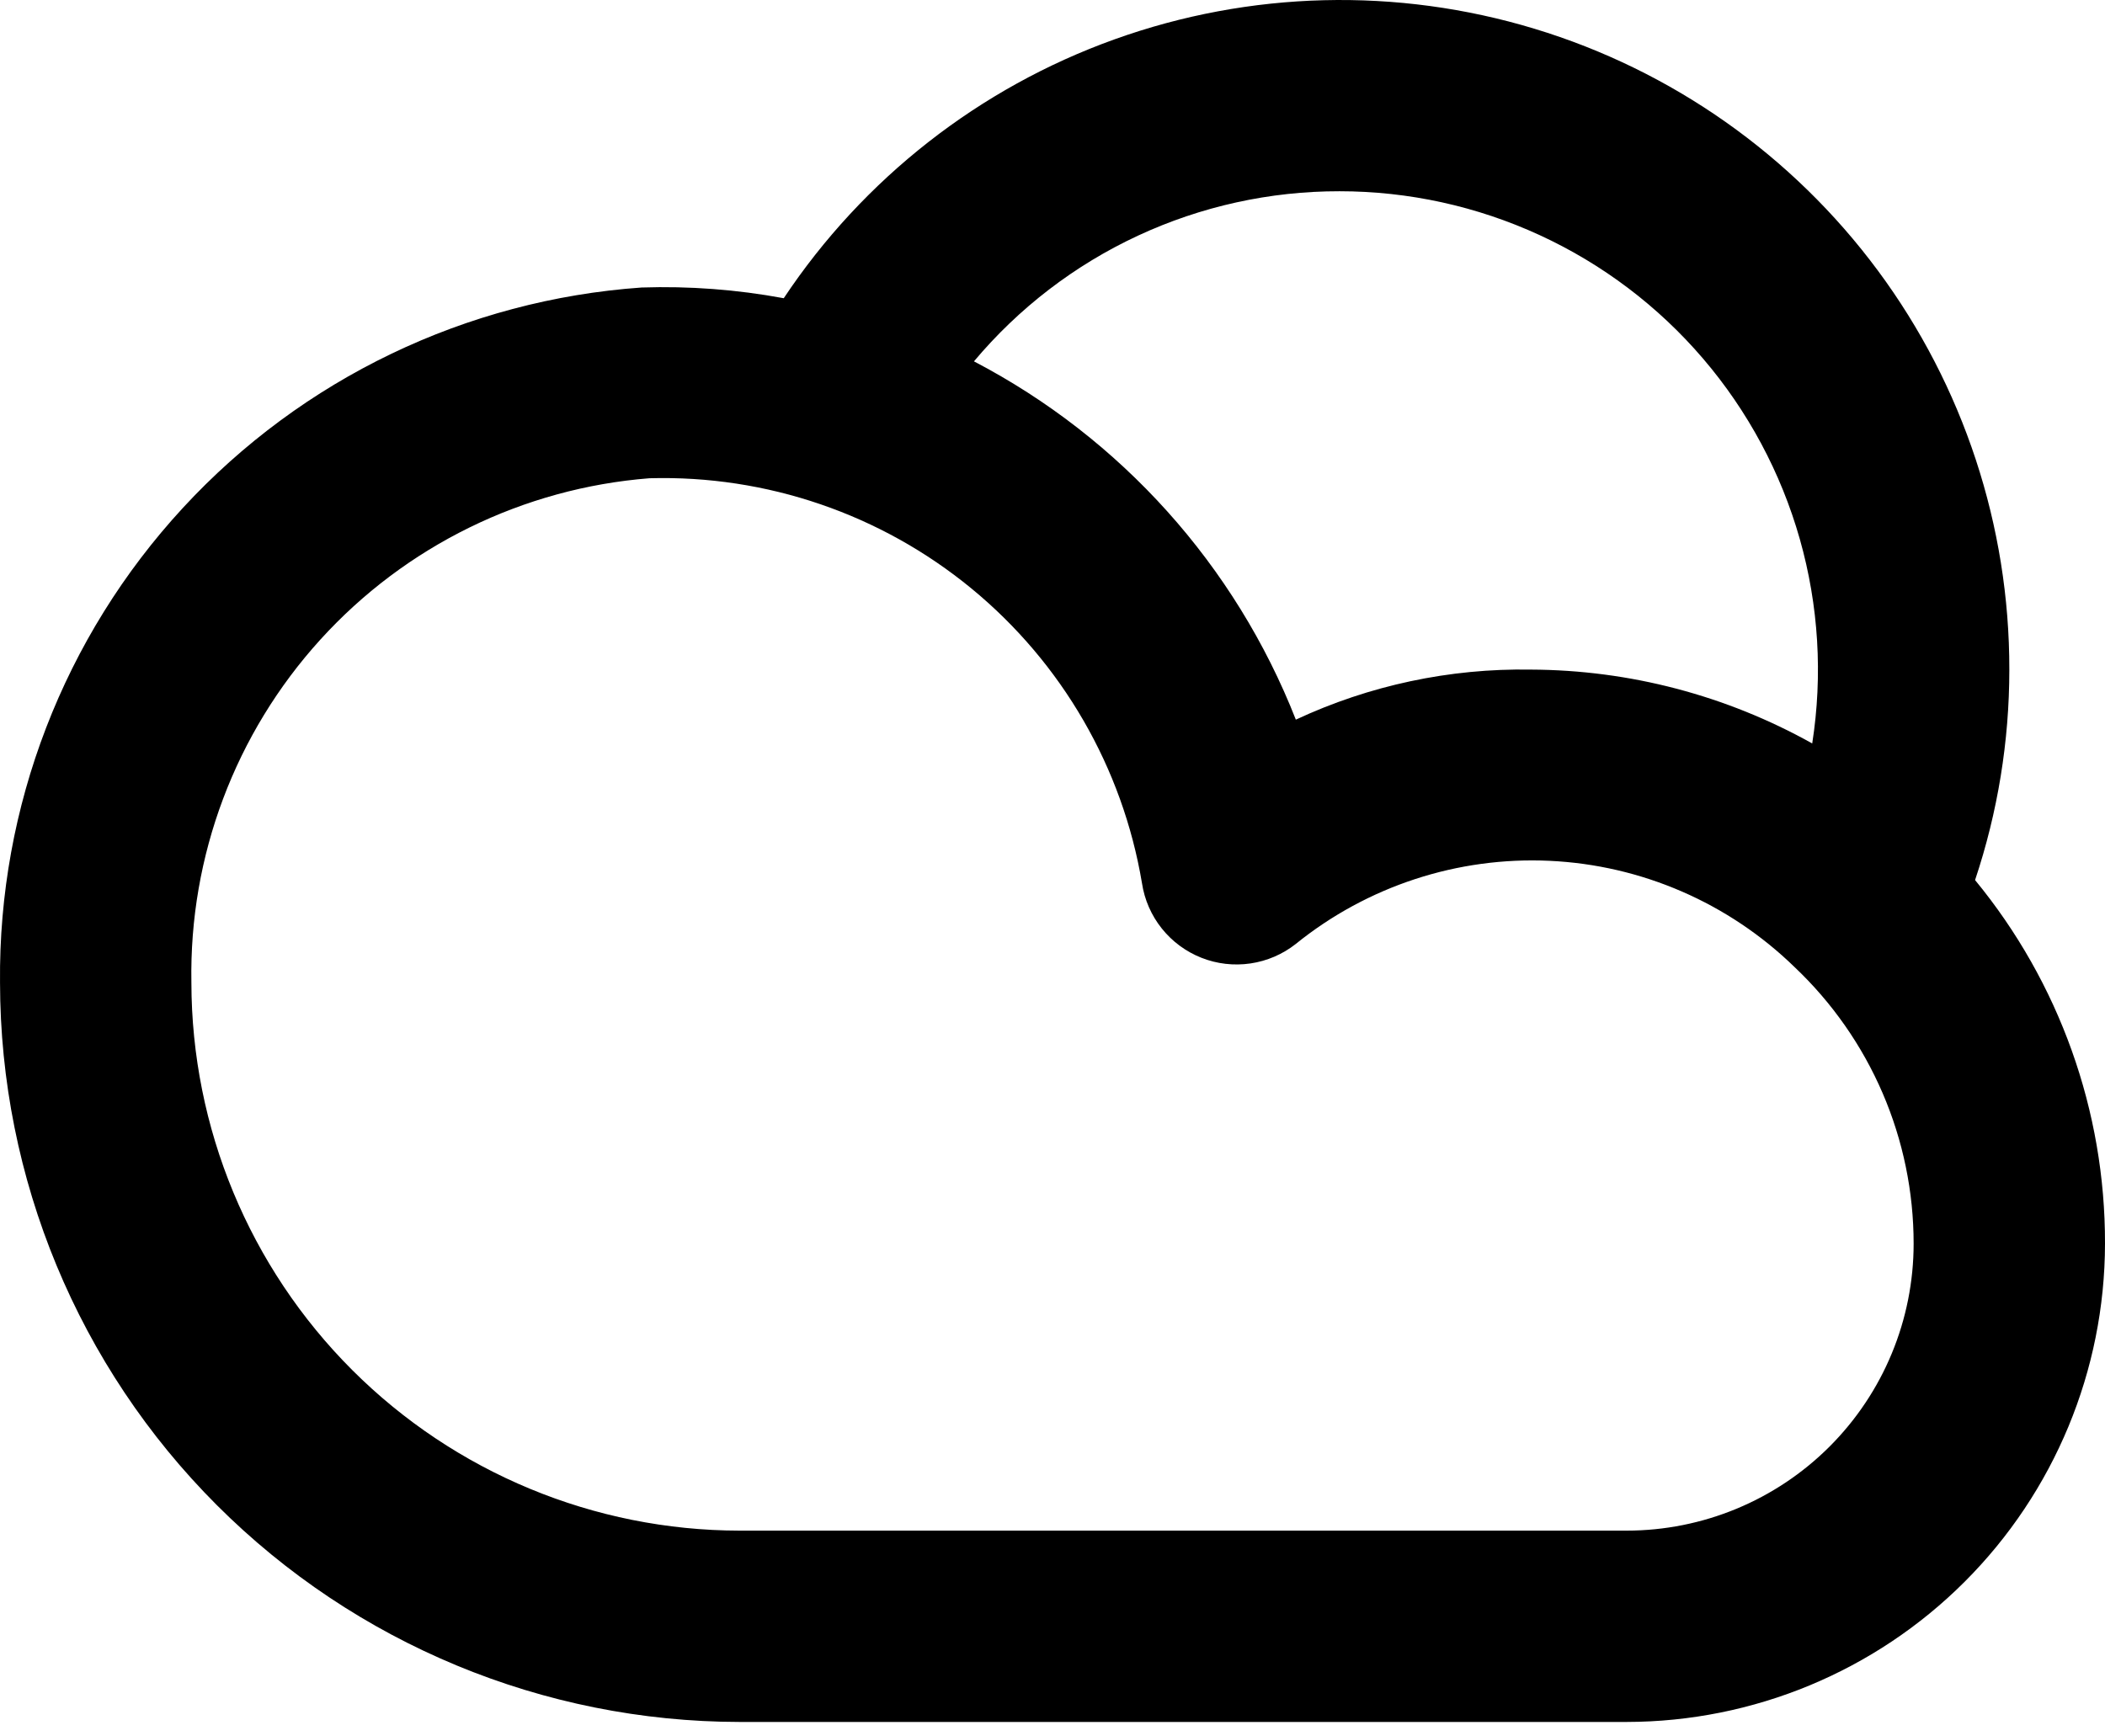 <svg width="80" height="66" viewBox="0 0 80 66" fill="none" xmlns="http://www.w3.org/2000/svg">
<path d="M76.364 25.451C76.371 19.991 74.62 14.674 71.37 10.287C68.12 5.9 63.543 2.676 58.318 1.093C53.093 -0.491 47.497 -0.35 42.358 1.495C37.219 3.339 32.811 6.79 29.786 11.335C28.005 11.005 26.193 10.868 24.383 10.928C17.718 11.397 11.484 14.392 6.953 19.302C2.422 24.211 -0.064 30.665 0.001 37.345C0.009 44.797 2.972 51.941 8.242 57.21C13.511 62.479 20.655 65.442 28.106 65.45H61.818C66.639 65.445 71.26 63.527 74.668 60.119C78.077 56.71 79.994 52.089 80 47.269C80.011 42.229 78.264 37.342 75.062 33.451C75.924 30.872 76.364 28.17 76.364 25.451ZM50.91 7.269C53.535 7.269 56.128 7.838 58.513 8.936C60.897 10.033 63.016 11.634 64.723 13.629C66.429 15.623 67.684 17.963 68.401 20.489C69.117 23.014 69.278 25.665 68.873 28.258C65.605 26.431 61.926 25.465 58.182 25.451C55.098 25.398 52.043 26.048 49.248 27.353C46.945 21.487 42.601 16.651 37.015 13.735C38.717 11.706 40.843 10.076 43.244 8.959C45.645 7.842 48.262 7.265 50.91 7.269ZM61.818 58.178H28.106C22.583 58.172 17.288 55.975 13.382 52.07C9.476 48.164 7.28 42.869 7.274 37.345C7.188 32.534 8.941 27.872 12.176 24.31C15.411 20.748 19.884 18.555 24.681 18.178C29.134 18.052 33.482 19.541 36.922 22.37C40.363 25.199 42.664 29.178 43.401 33.571C43.496 34.199 43.755 34.792 44.152 35.289C44.548 35.786 45.068 36.17 45.659 36.404C46.25 36.638 46.892 36.712 47.522 36.62C48.151 36.528 48.745 36.273 49.244 35.88C51.965 33.681 55.397 32.557 58.891 32.719C62.385 32.881 65.698 34.319 68.204 36.76C69.632 38.112 70.77 39.742 71.548 41.548C72.326 43.355 72.727 45.302 72.727 47.269C72.727 50.162 71.578 52.937 69.532 54.983C67.486 57.028 64.712 58.178 61.818 58.178Z" fill="black"/>
</svg>
